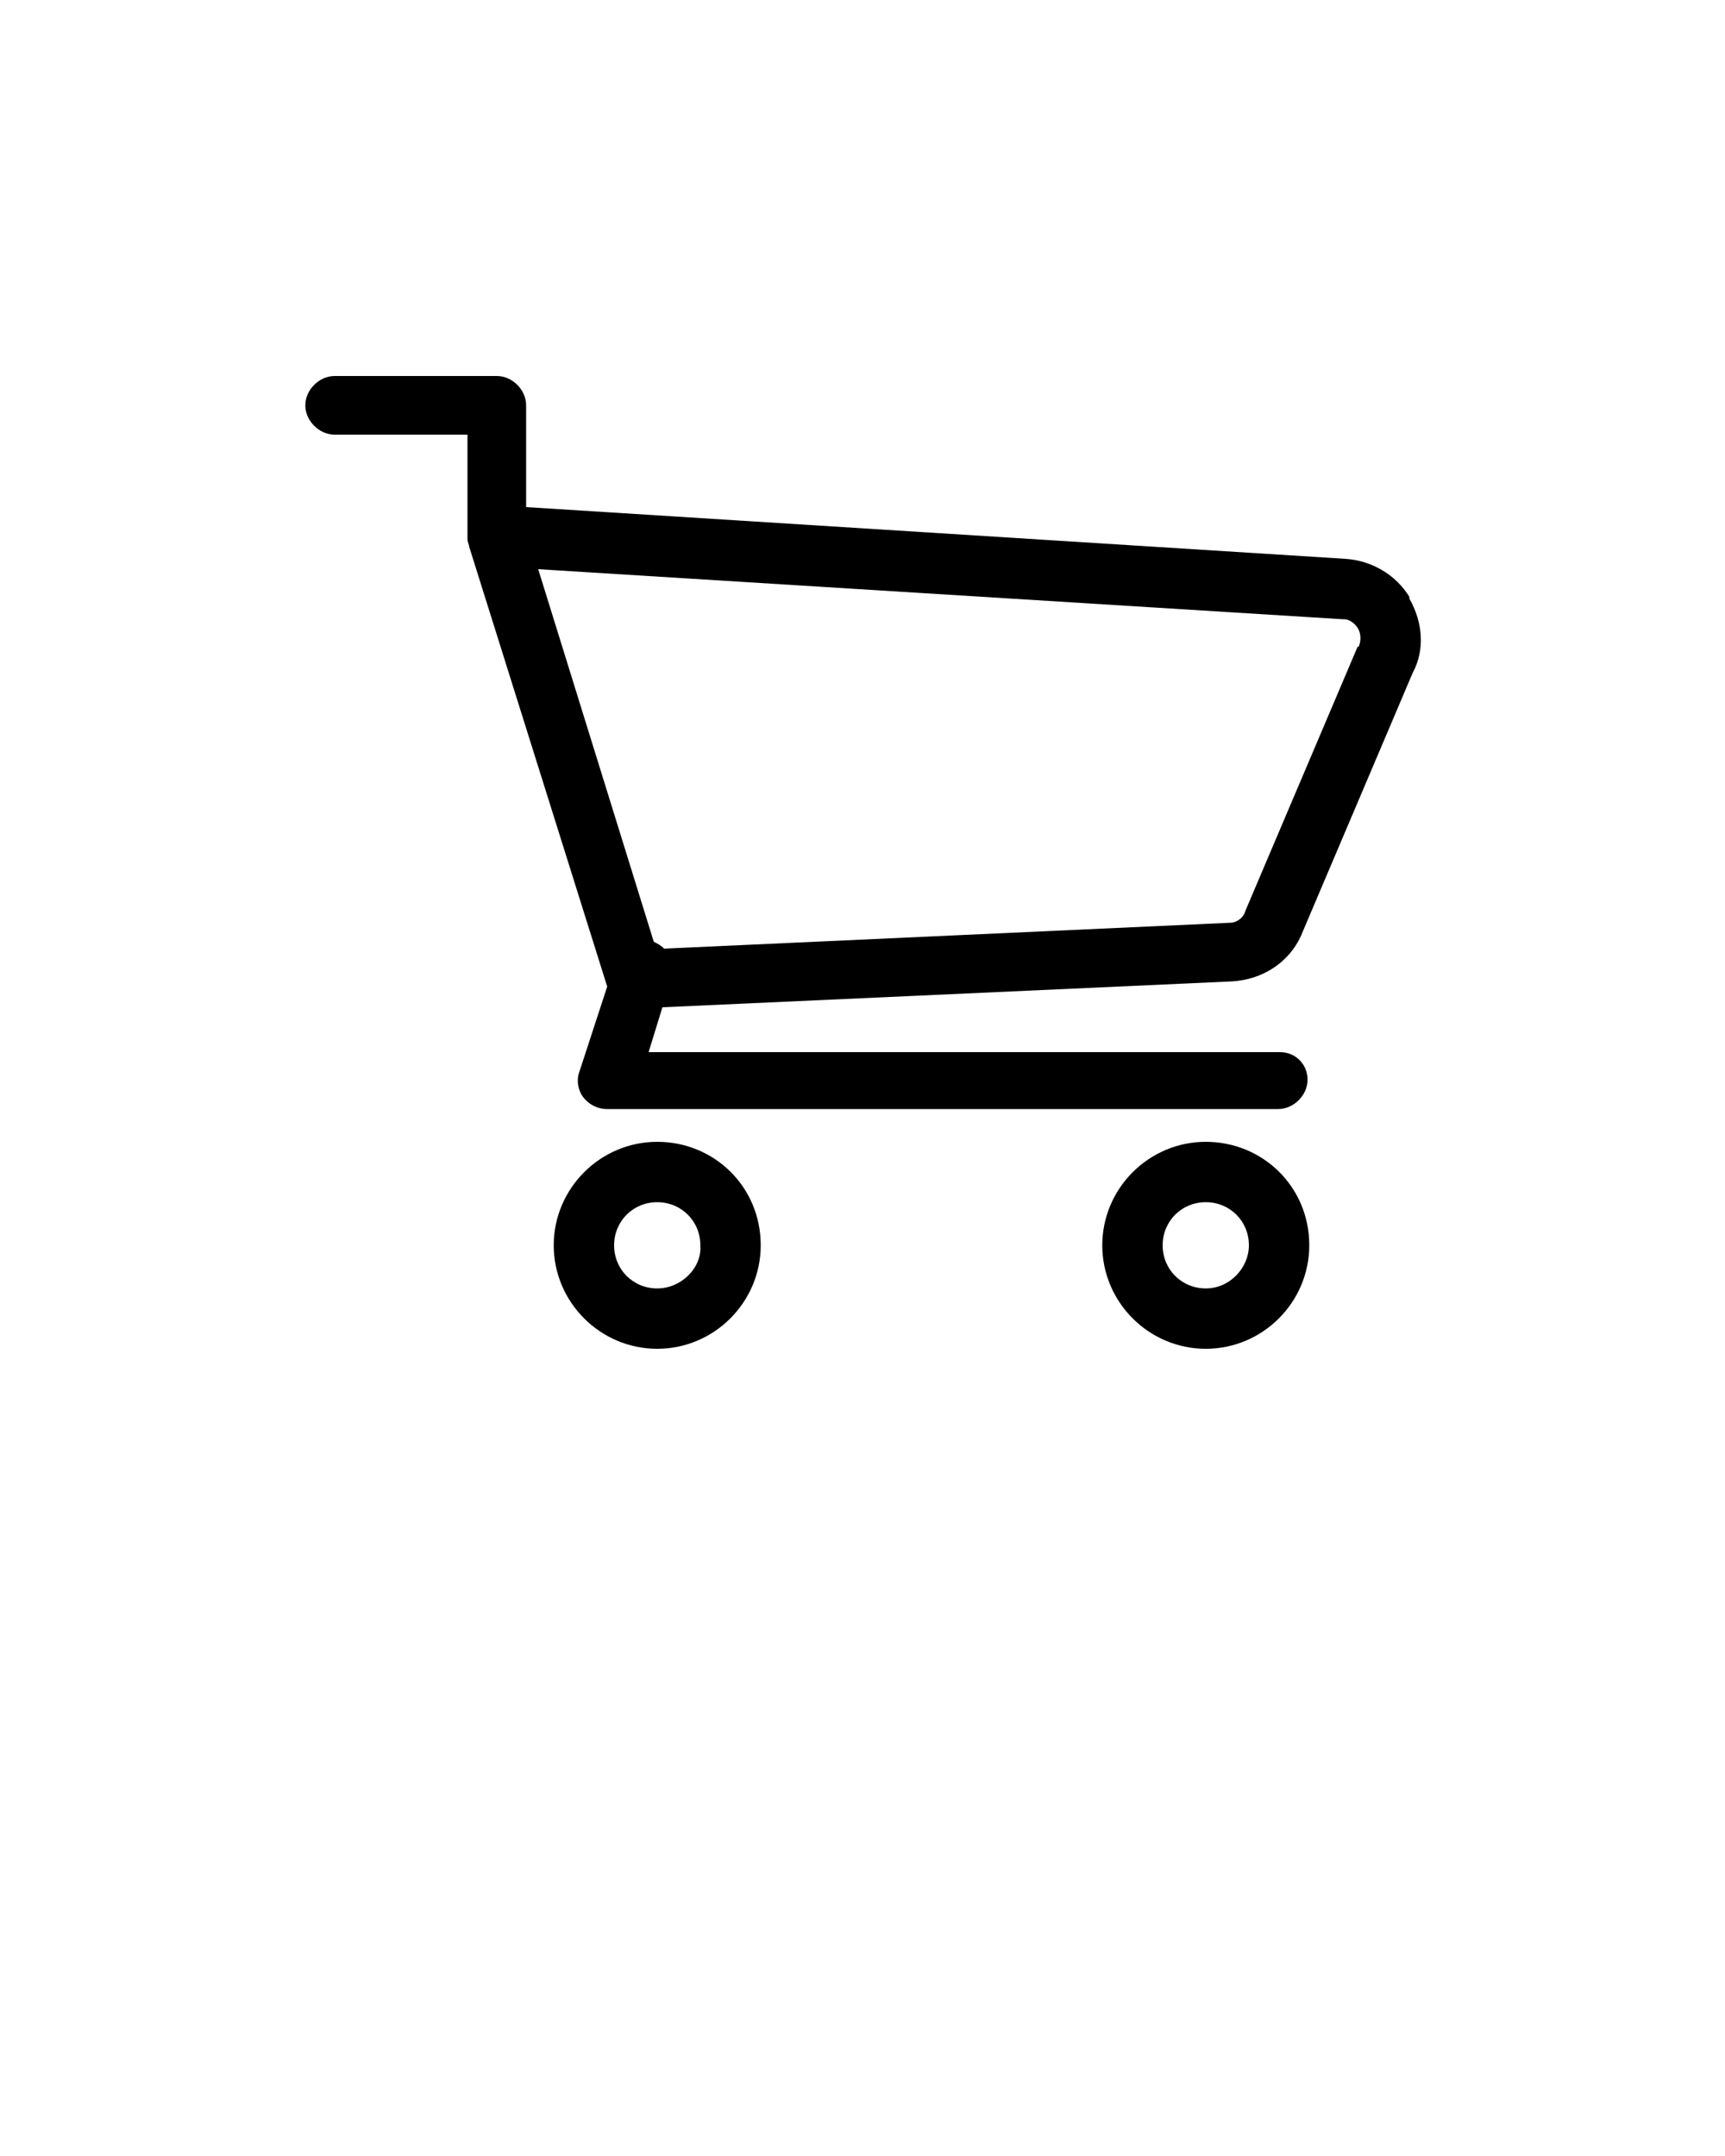 <svg xmlns="http://www.w3.org/2000/svg" xmlns:xlink="http://www.w3.org/1999/xlink" version="1.1" x="0px" y="0px" viewBox="0 0 100 125" enable-background="new 0 0 100 100" xml:space="preserve"><g><g><path d="M75.4,54.3C75.4,54.2,75.4,54.2,75.4,54.3L81.9,39c0.7-1.3,0.6-2.9-0.2-4.3c0,0,0,0,0-0.1c-0.8-1.3-2.2-2.1-3.7-2.2    l-47.5-3v-5.9c0-0.9-0.8-1.7-1.7-1.7h-9.4c-0.9,0-1.7,0.8-1.7,1.7s0.8,1.7,1.7,1.7h7.7v5.8c0,0,0,0,0,0c0,0.1,0,0.2,0,0.3    c0,0.1,0.1,0.3,0.1,0.4l8,25.5c0,0,0,0,0,0l-1.6,4.9c-0.2,0.5-0.1,1.1,0.2,1.5c0.3,0.4,0.8,0.7,1.4,0.7h38.9    c0.9,0,1.7-0.8,1.7-1.7S75.1,61,74.2,61H37.6l0.8-2.6l33-1.5v0C73.2,56.8,74.7,55.8,75.4,54.3z M71.3,53.5L38.5,55    c-0.2-0.2-0.4-0.3-0.6-0.4L31.2,33v0l46.6,2.9c0,0,0.1,0,0.1,0c0.3,0,0.6,0.2,0.8,0.5c0.2,0.3,0.2,0.7,0.1,1c0,0,0,0.1-0.1,0.1    l-6.5,15.3C72.1,53.2,71.7,53.5,71.3,53.5z"/></g><g><path d="M38.1,66.2c-3.3,0-6,2.7-6,6c0,3.3,2.7,6,6,6c3.3,0,6-2.7,6-6C44.1,68.8,41.4,66.2,38.1,66.2z M38.1,74.7    c-1.4,0-2.5-1.1-2.5-2.5c0-1.4,1.1-2.5,2.5-2.5c1.4,0,2.5,1.1,2.5,2.5C40.7,73.5,39.5,74.7,38.1,74.7z"/></g><g><path d="M69.9,66.2c-3.3,0-6,2.7-6,6c0,3.3,2.7,6,6,6c3.3,0,6-2.7,6-6C75.9,68.8,73.2,66.2,69.9,66.2z M69.9,74.7    c-1.4,0-2.5-1.1-2.5-2.5c0-1.4,1.1-2.5,2.5-2.5c1.4,0,2.5,1.1,2.5,2.5C72.4,73.5,71.3,74.7,69.9,74.7z"/></g></g></svg>

